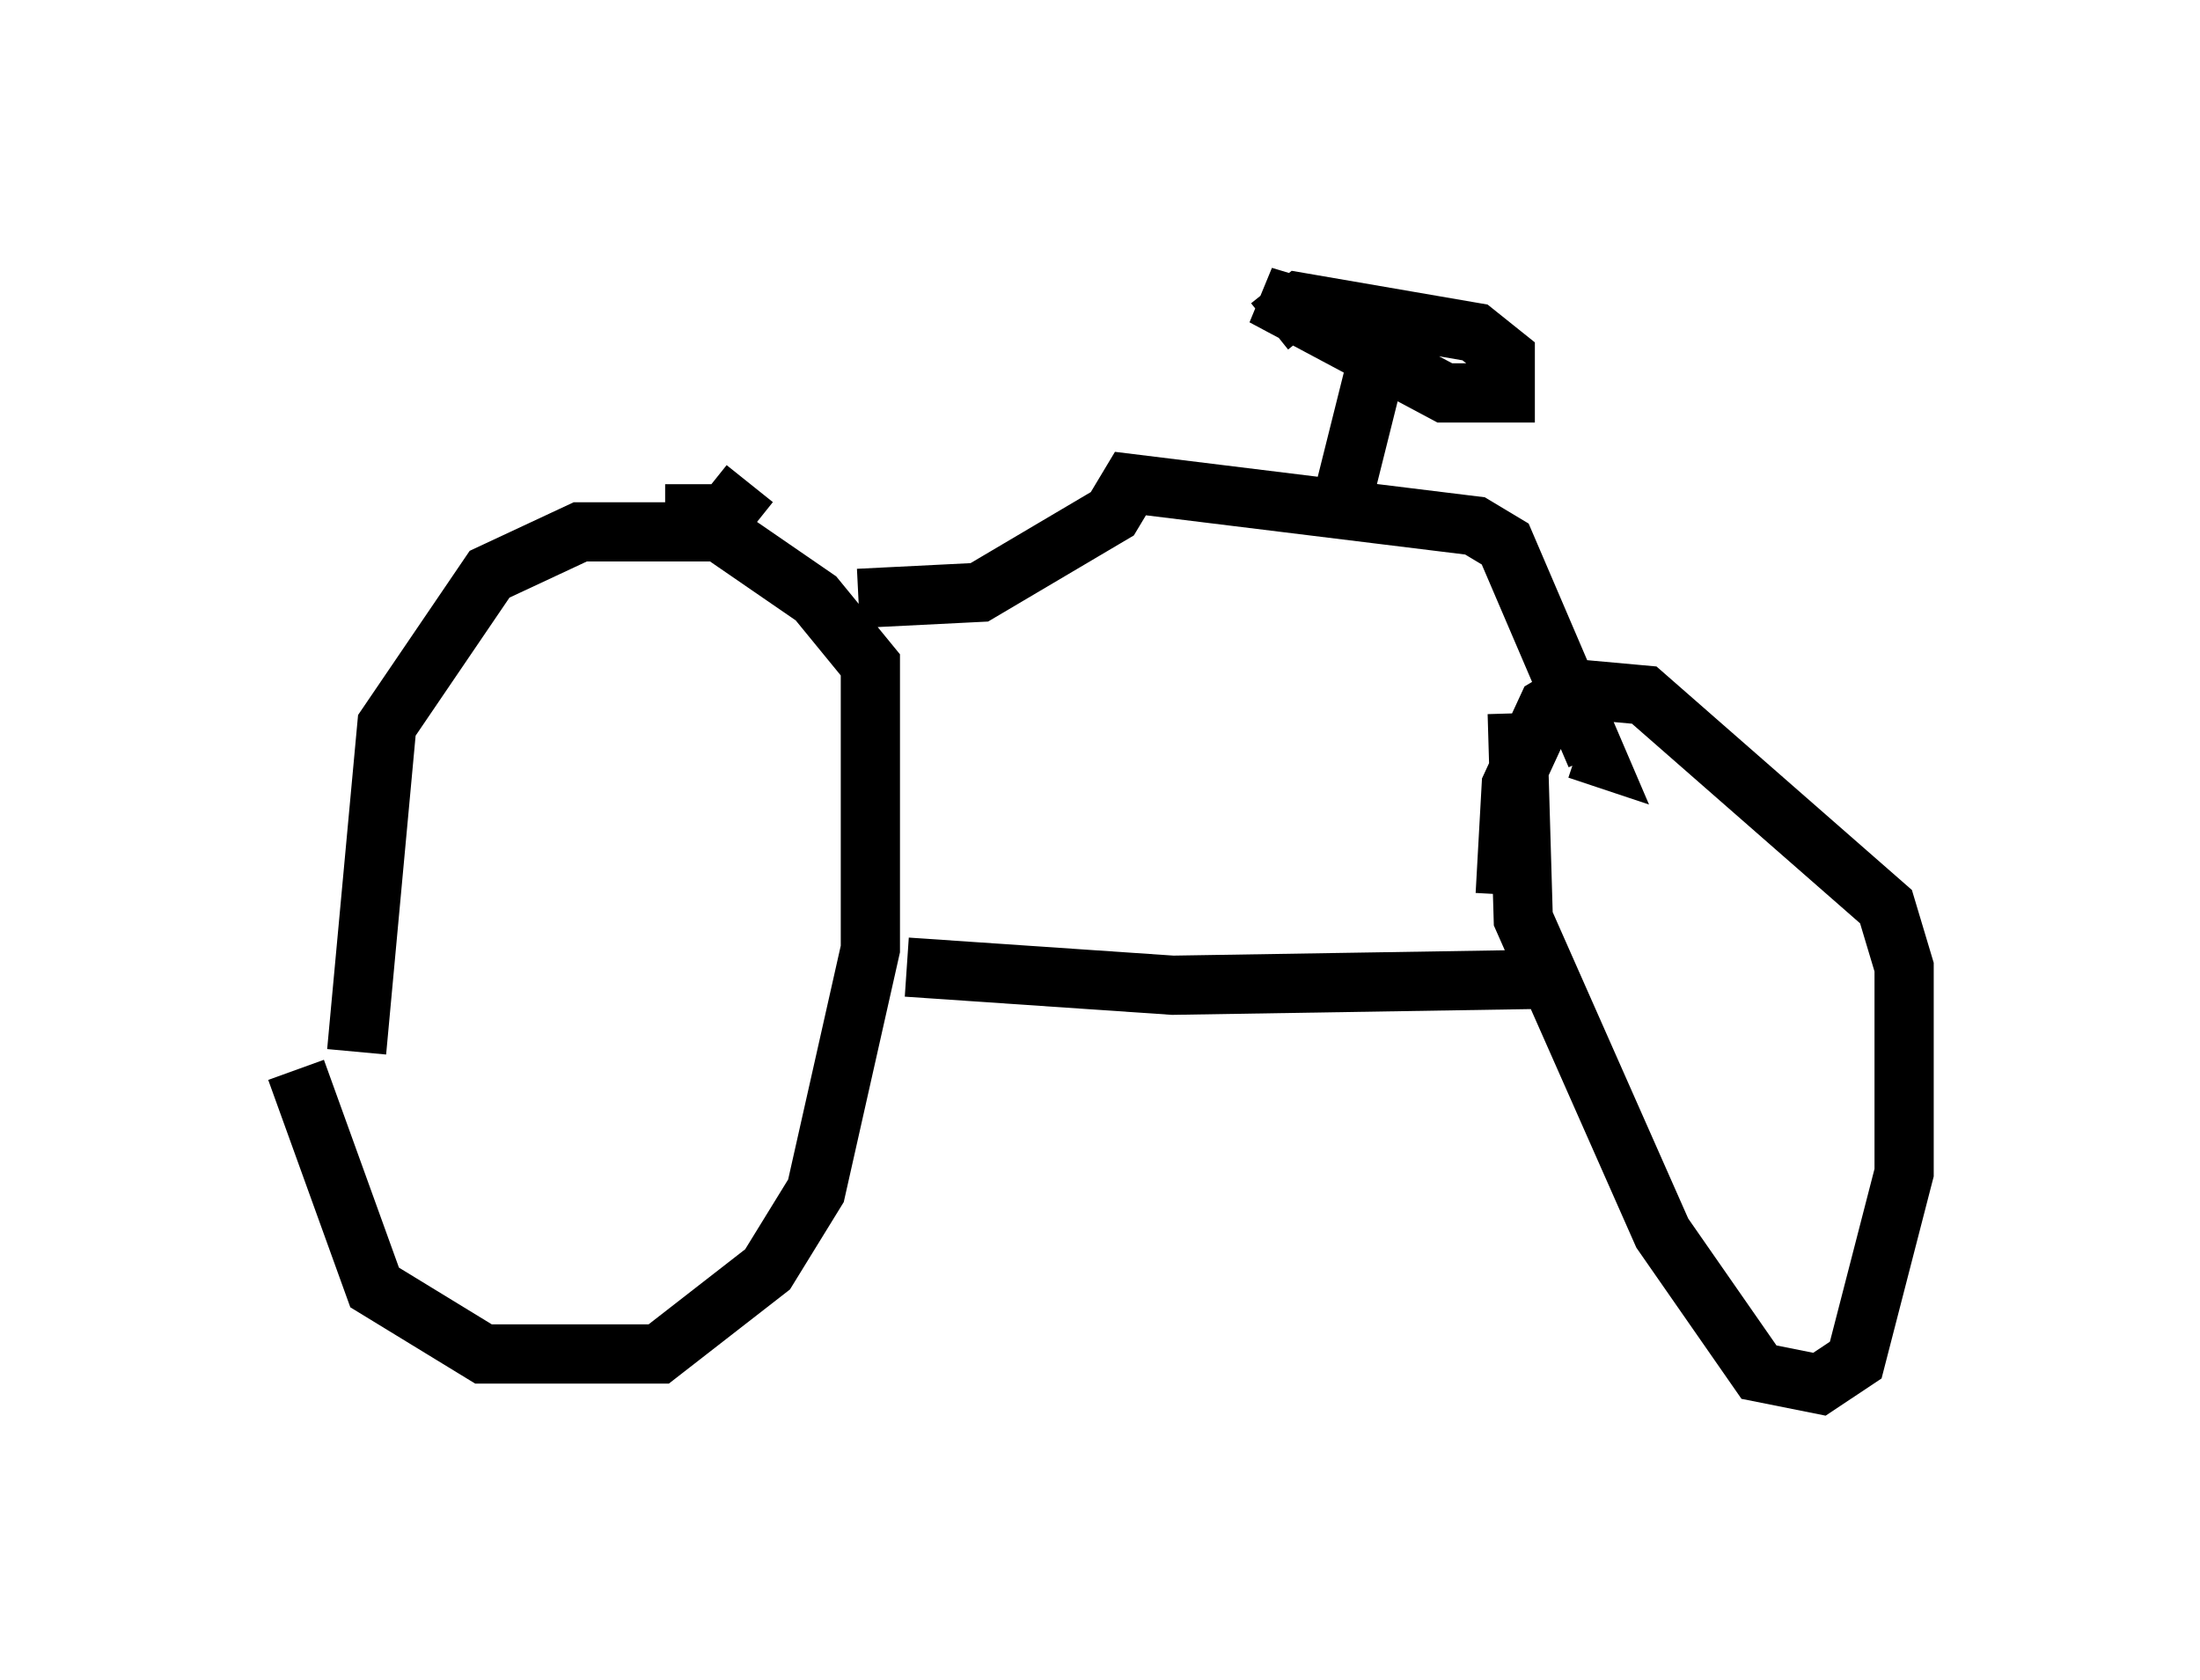 <?xml version="1.0" encoding="utf-8" ?>
<svg baseProfile="full" height="28.375" version="1.1" width="37.154" xmlns="http://www.w3.org/2000/svg" xmlns:ev="http://www.w3.org/2001/xml-events" xmlns:xlink="http://www.w3.org/1999/xlink"><defs /><rect fill="white" height="28.375" width="37.154" x="0" y="0" /><path d="M5, 14.698 m0.0, 3.369 l1.327, 3.675 1.838, 1.123 l2.96, 0.0 1.838, -1.429 l0.817, -1.327 0.919, -4.083 l0.0, -4.798 -0.919, -1.123 l-1.633, -1.123 -2.348, 0.0 l-1.531, 0.715 -1.735, 2.552 l-0.51, 5.513 m19.6, -5.717 l0.102, 3.471 2.348, 5.308 l1.633, 2.348 1.021, 0.204 l0.613, -0.408 0.817, -3.165 l0.0, -3.471 -0.306, -1.021 l-4.083, -3.573 -1.123, -0.102 l-0.51, 0.306 -0.613, 1.327 l-0.102, 1.838 m0.715, 1.429 l-6.329, 0.102 -4.492, -0.306 m-0.817, -6.227 l2.042, -0.102 2.246, -1.327 l0.306, -0.51 5.819, 0.715 l0.51, 0.306 1.531, 3.573 l-0.306, -0.102 m-3.981, -4.185 l0.715, -2.858 -2.042, -0.613 l3.063, 1.633 1.021, 0.0 l0.0, -0.613 -0.51, -0.408 l-2.96, -0.51 -0.51, 0.408 m-10.208, 3.165 l1.021, 0.0 0.408, -0.51 " fill="none" stroke="black" stroke-width="1" /></svg>